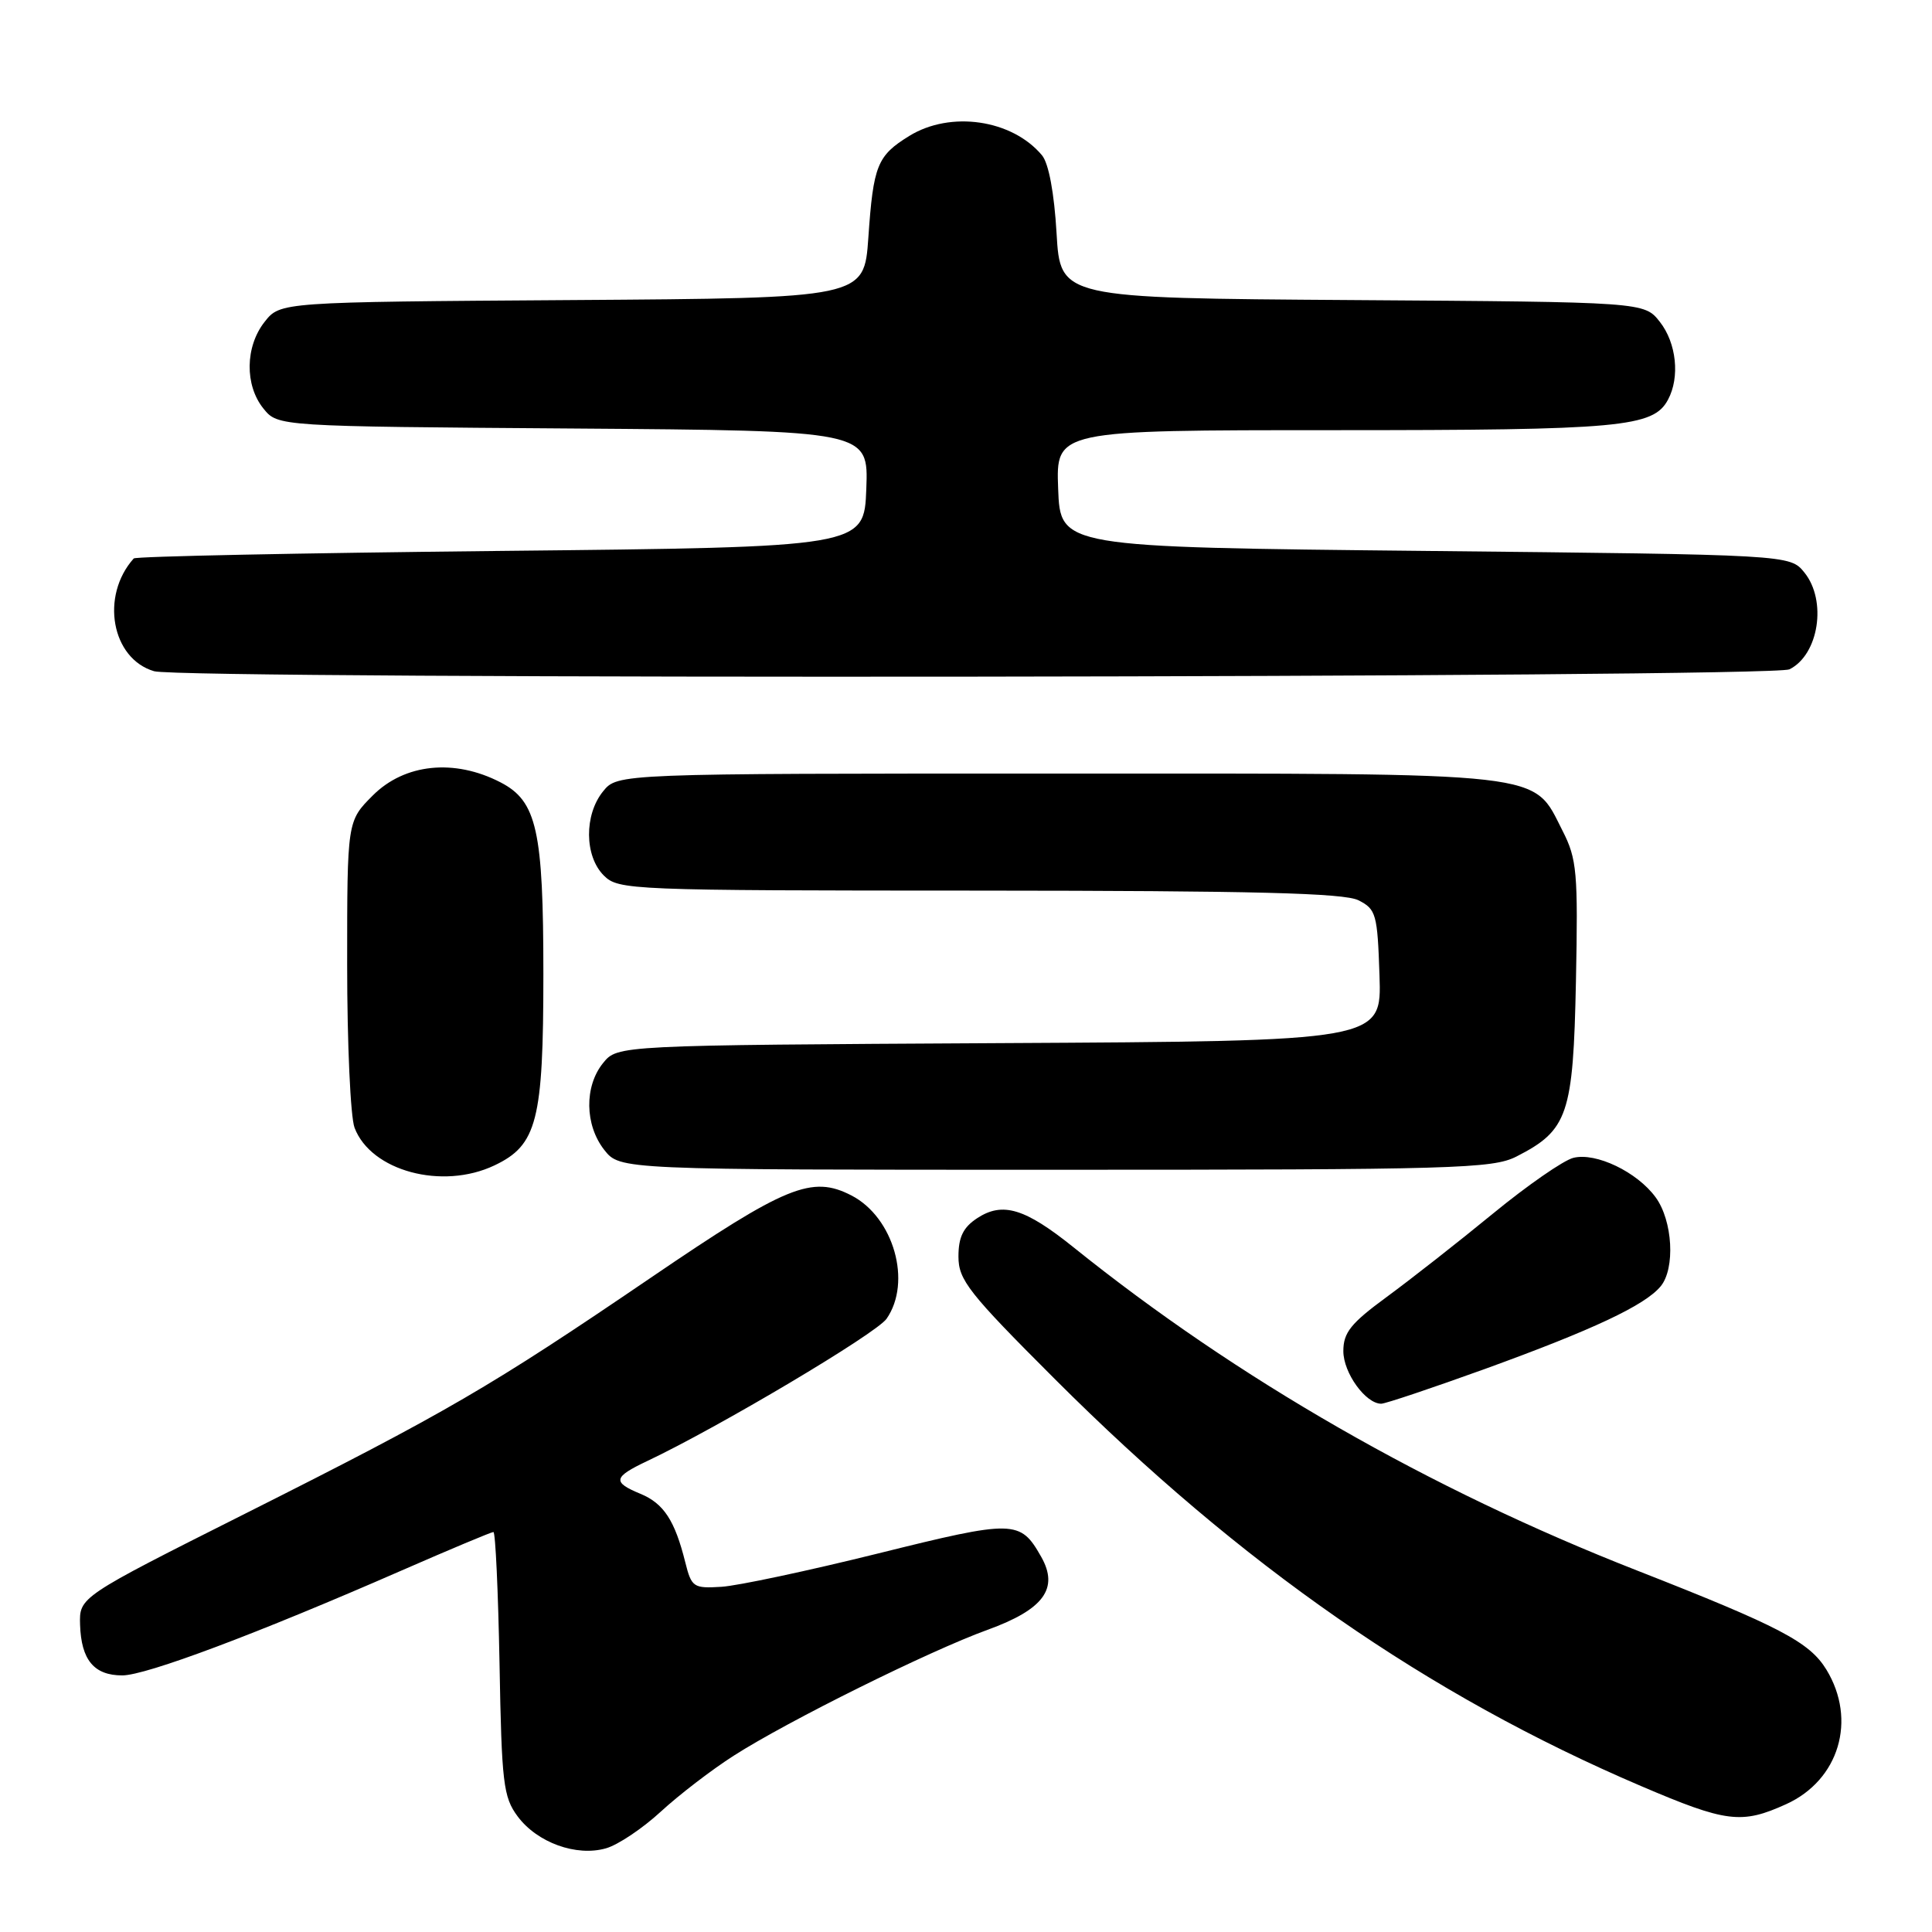 <?xml version="1.0" encoding="UTF-8" standalone="no"?>
<!DOCTYPE svg PUBLIC "-//W3C//DTD SVG 1.1//EN" "http://www.w3.org/Graphics/SVG/1.1/DTD/svg11.dtd" >
<svg xmlns="http://www.w3.org/2000/svg" xmlns:xlink="http://www.w3.org/1999/xlink" version="1.1" viewBox="0 0 256 256">
 <g >
 <path fill="currentColor"
d=" M 87.56 240.05 C 89.97 237.83 94.32 234.49 97.22 232.64 C 104.42 228.03 123.11 218.77 130.85 215.96 C 138.31 213.26 140.35 210.47 137.95 206.26 C 135.18 201.38 134.39 201.36 116.36 205.84 C 107.09 208.14 97.74 210.13 95.59 210.26 C 91.88 210.49 91.63 210.32 90.80 207.00 C 89.42 201.47 87.95 199.22 84.87 197.94 C 81.11 196.39 81.25 195.73 85.75 193.60 C 95.22 189.12 116.08 176.72 117.47 174.75 C 120.86 169.89 118.43 161.31 112.83 158.41 C 107.58 155.70 104.16 157.10 86.27 169.28 C 64.86 183.85 59.25 187.11 32.50 200.56 C 10.50 211.62 10.50 211.62 10.61 215.29 C 10.76 219.95 12.46 222.00 16.20 222.00 C 19.35 222.00 34.05 216.48 53.19 208.11 C 59.62 205.30 65.11 203.00 65.38 203.00 C 65.65 203.00 66.01 210.84 66.19 220.43 C 66.47 236.28 66.69 238.12 68.59 240.68 C 71.18 244.16 76.38 246.04 80.30 244.91 C 81.89 244.46 85.15 242.27 87.56 240.05 Z  M 236.68 239.06 C 243.69 235.87 246.07 227.91 242.01 221.24 C 239.77 217.58 235.87 215.53 216.89 208.09 C 189.41 197.33 163.96 182.73 142.23 165.26 C 135.82 160.11 132.85 159.21 129.49 161.41 C 127.63 162.63 127.00 163.92 127.00 166.50 C 127.00 169.60 128.33 171.30 139.77 182.73 C 164.48 207.43 189.19 224.59 217.42 236.65 C 228.76 241.50 230.76 241.75 236.68 239.06 Z  M 196.77 181.39 C 211.05 176.21 217.95 172.97 220.04 170.45 C 222.00 168.09 221.65 161.75 219.38 158.65 C 216.93 155.29 211.47 152.67 208.48 153.42 C 207.18 153.74 202.38 157.07 197.81 160.82 C 193.24 164.57 186.91 169.53 183.75 171.85 C 178.99 175.34 178.00 176.57 178.00 179.03 C 178.00 181.91 180.95 186.00 183.02 186.00 C 183.57 186.00 189.76 183.92 196.77 181.39 Z  M 65.52 154.42 C 71.17 151.74 72.00 148.49 72.00 129.07 C 72.00 110.03 71.14 106.16 66.33 103.67 C 60.21 100.50 53.62 101.18 49.40 105.40 C 46.00 108.80 46.00 108.80 46.00 127.83 C 46.00 138.30 46.44 148.02 46.98 149.43 C 49.15 155.17 58.60 157.71 65.52 154.42 Z  M 200.93 153.25 C 207.77 149.76 208.46 147.73 208.82 130.02 C 209.11 115.60 208.95 113.82 207.06 110.11 C 203.01 102.17 205.89 102.50 140.16 102.50 C 81.82 102.50 81.82 102.50 79.91 104.86 C 77.39 107.97 77.44 113.44 80.00 116.00 C 81.94 117.94 83.34 118.00 129.75 118.01 C 166.18 118.03 178.09 118.33 180.00 119.29 C 182.34 120.47 182.52 121.11 182.79 129.25 C 183.08 137.95 183.08 137.95 132.45 138.22 C 81.82 138.50 81.82 138.50 79.91 140.86 C 77.41 143.95 77.48 149.07 80.07 152.37 C 82.15 155.00 82.15 155.00 139.82 155.00 C 192.76 155.00 197.78 154.85 200.93 153.25 Z  M 237.11 88.69 C 241.00 86.76 242.11 79.59 239.09 75.86 C 237.18 73.50 237.18 73.50 188.84 73.00 C 140.50 72.50 140.50 72.50 140.21 64.75 C 139.92 57.00 139.92 57.00 176.81 57.00 C 214.82 57.00 219.07 56.61 221.02 52.96 C 222.62 49.98 222.14 45.45 219.94 42.65 C 217.87 40.02 217.87 40.02 179.19 39.76 C 140.50 39.50 140.50 39.50 140.00 30.90 C 139.69 25.58 138.96 21.64 138.07 20.58 C 134.11 15.83 125.94 14.64 120.47 18.02 C 116.23 20.64 115.72 21.91 115.06 31.50 C 114.50 39.50 114.50 39.50 75.81 39.76 C 37.13 40.02 37.13 40.02 35.06 42.65 C 32.48 45.93 32.41 51.05 34.91 54.14 C 36.82 56.50 36.82 56.50 75.95 56.78 C 115.08 57.07 115.08 57.07 114.79 64.78 C 114.50 72.50 114.50 72.50 66.33 73.00 C 39.84 73.28 17.96 73.72 17.72 74.00 C 13.27 78.97 14.77 87.28 20.42 88.94 C 24.24 90.06 234.85 89.82 237.11 88.69 Z "/>
</g>
</svg>